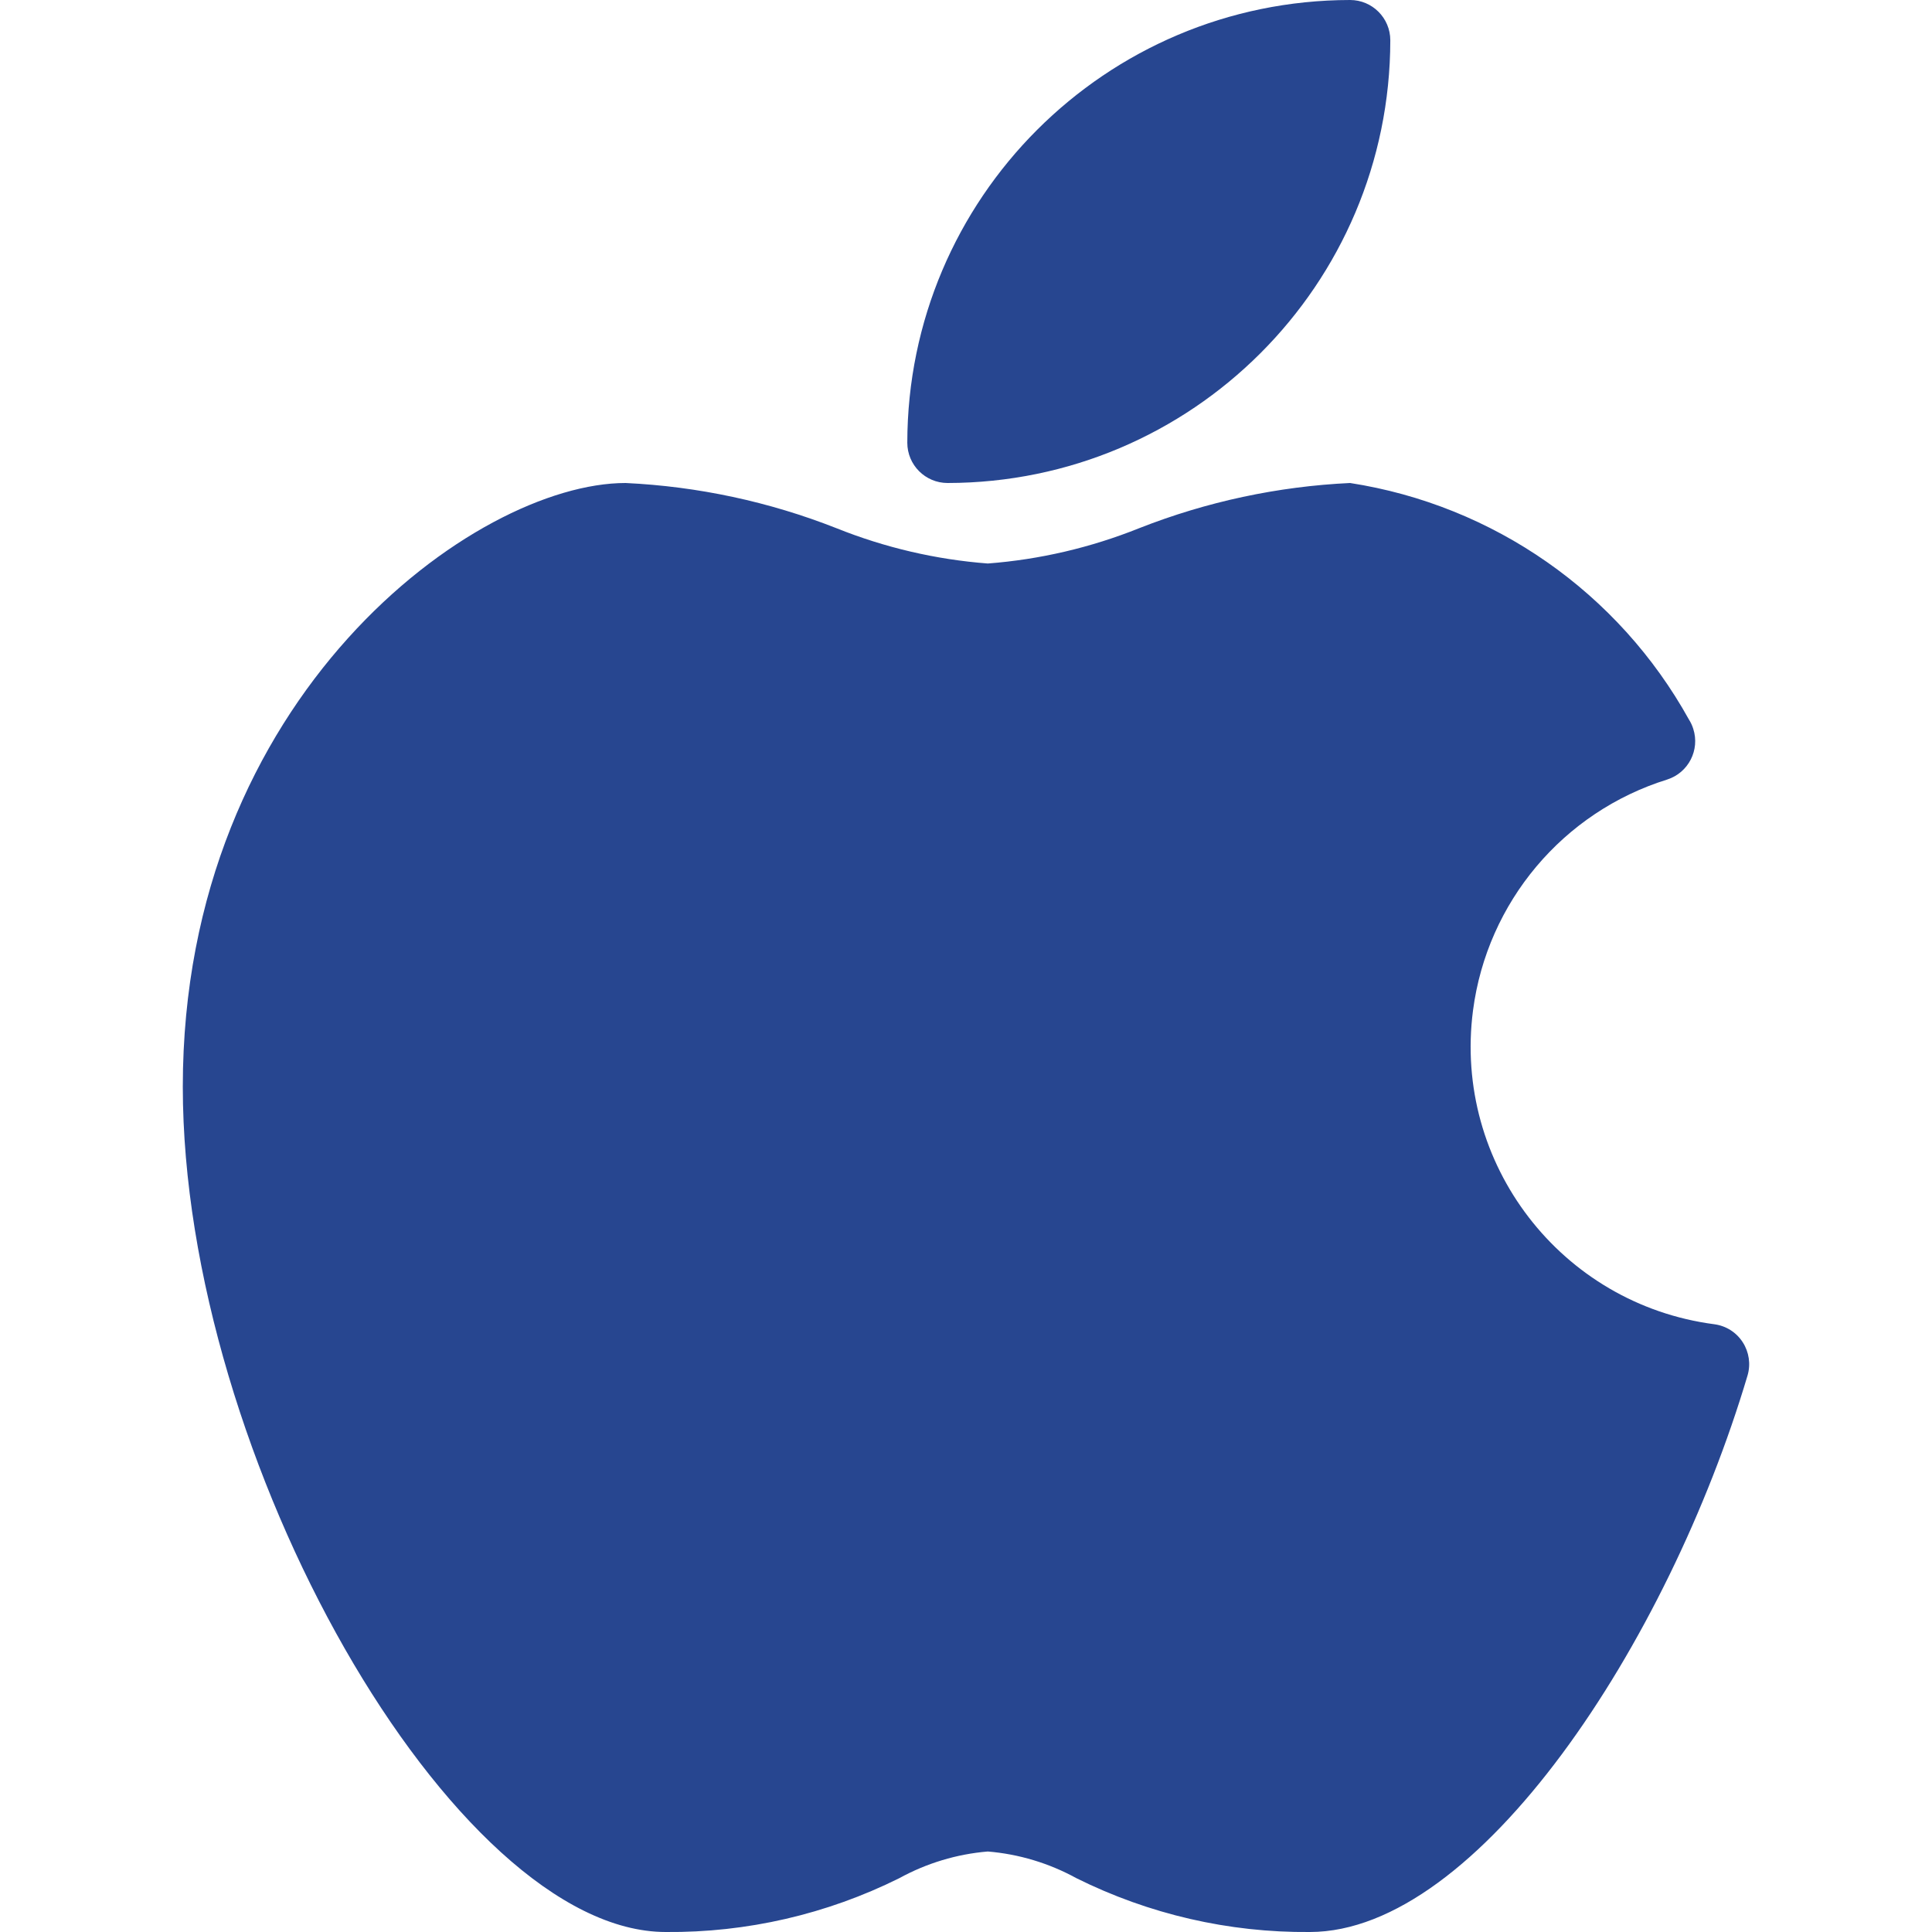 <svg width="21" height="21" viewBox="0 0 21 21" fill="none" xmlns="http://www.w3.org/2000/svg">
<path d="M18.943 14.59C18.874 14.482 18.761 14.411 18.634 14.394C16.968 14.176 15.794 12.649 16.011 10.983C16.165 9.806 16.989 8.826 18.122 8.473C18.352 8.399 18.479 8.153 18.405 7.922C18.394 7.887 18.378 7.852 18.358 7.821C17.593 6.441 16.234 5.492 14.675 5.25C13.889 5.287 13.115 5.453 12.383 5.741C11.857 5.952 11.302 6.082 10.737 6.125C10.172 6.082 9.617 5.952 9.091 5.741C8.36 5.453 7.585 5.287 6.8 5.25C5.166 5.25 1.987 7.566 1.987 11.812C1.987 15.848 4.931 21 7.237 21C8.117 21.008 8.987 20.807 9.775 20.415C10.072 20.252 10.4 20.153 10.737 20.125C11.075 20.153 11.403 20.252 11.7 20.415C12.488 20.807 13.357 21.008 14.237 21C16.066 21 18.13 17.86 18.995 14.951C19.031 14.829 19.012 14.697 18.943 14.59Z" fill="#274690"/>
<path d="M10.3 5.25C12.956 5.247 15.109 3.094 15.112 0.438C15.112 0.196 14.916 0 14.675 0C12.018 0.003 9.865 2.156 9.862 4.812C9.862 5.054 10.058 5.25 10.3 5.25Z" fill="#274690"/>
</svg>
